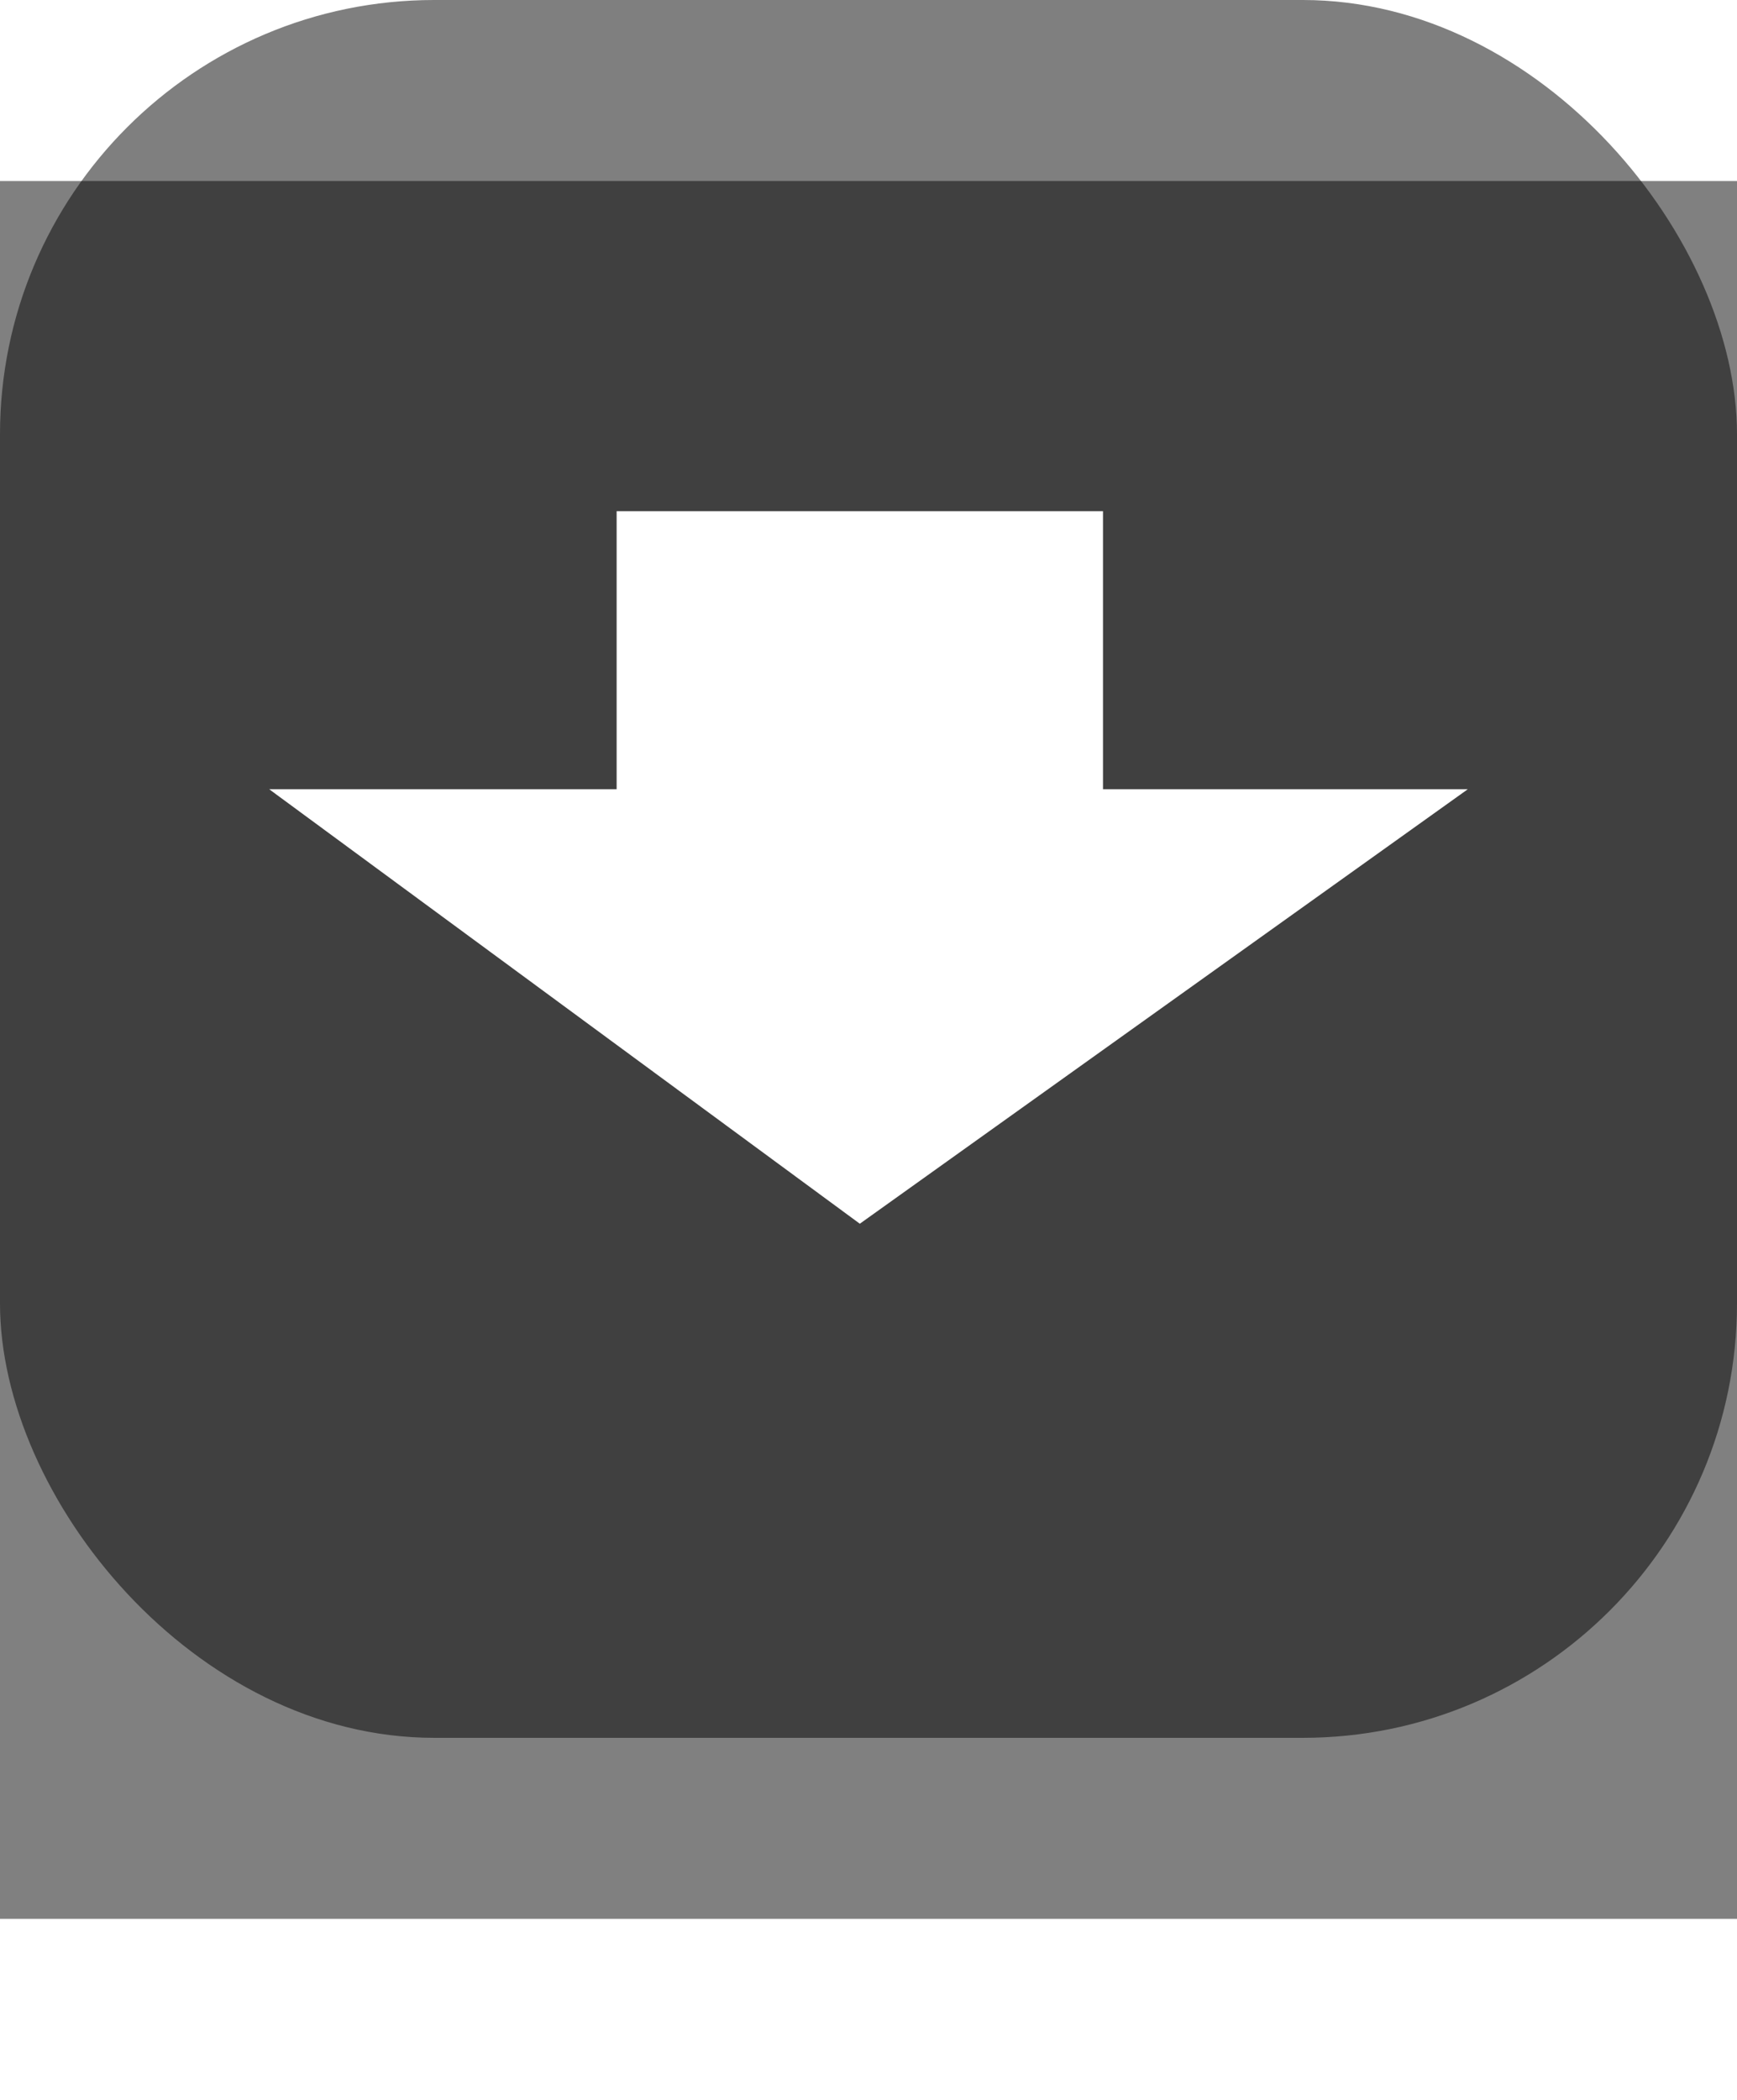 <?xml version="1.0" encoding="UTF-8" standalone="no"?>
<svg xmlns="http://www.w3.org/2000/svg" width="48px" height="58px" viewBox="0 0 100 100" version="1.1" id="button-down">
<rect x="0" y="0" width="100" height="100" fill="#808080" stroke="none"/>
<rect style="fill:#000000;fill-opacity:0.5" ry="25" y="-10.417" x="0" height="100" width="100" />
<path style="fill:#ffffff;fill-opacity:1" d="m 63.5,35 v -16 h -28 v 16 z m -14,25 -34,-25 m 0,0 34,25 35,-25" />
</svg>
